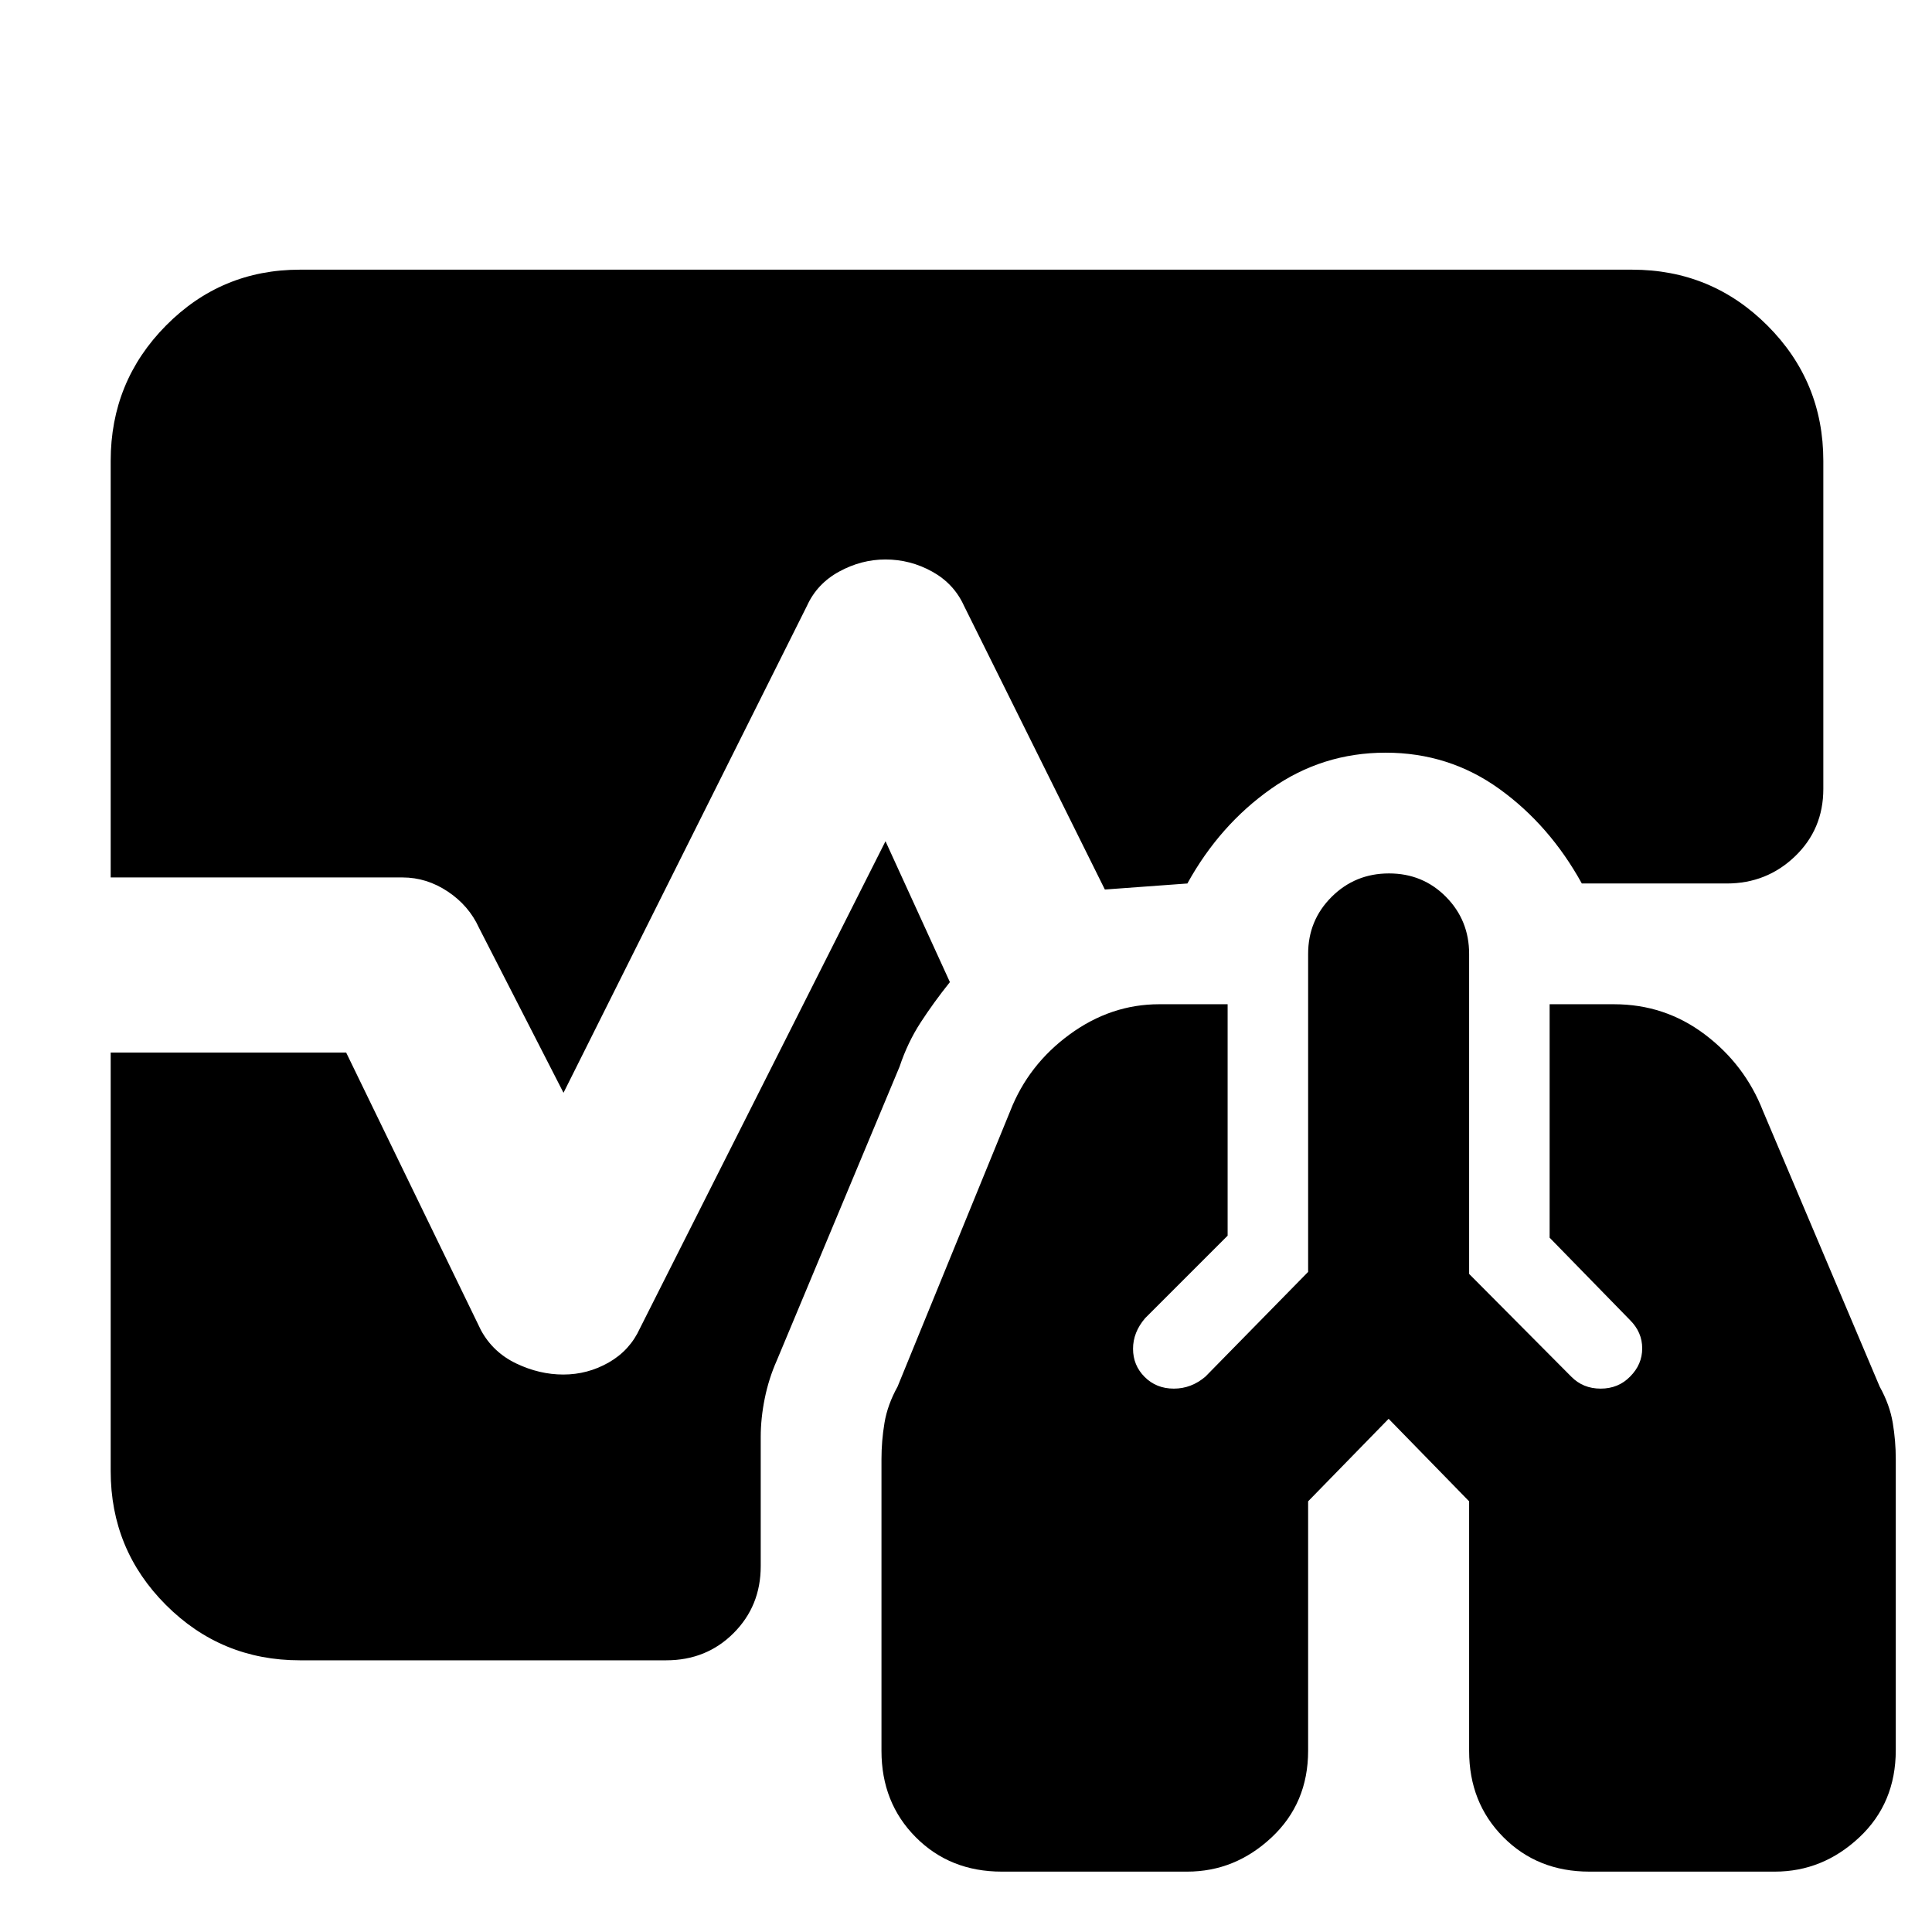 <svg xmlns="http://www.w3.org/2000/svg" height="48" viewBox="0 -960 960 960" width="48"><path d="M497.79-30Q472-30 455-47.13 438-64.25 438-90v-145q0-9 1.5-18t6.5-18l56-137q9-23 29.5-38t44.5-15h34v115l-41 41q-6 7-6 15.21 0 8.22 5.78 14 5.78 5.79 14.5 5.79 8.72 0 15.72-6l51-52v-158q0-16.73 11.69-28.36 11.7-11.64 28.5-11.64 16.81 0 28.31 11.64Q730-502.73 730-486v159l50.7 51q5.85 6 14.65 6t14.65-6q6-6 6-14t-6-14l-40-41v-116h32q25.24 0 45.12 15T876-408l58 137q5 9 6.5 18t1.5 18v144.64Q942-64 923.85-47t-41.94 17h-92.12Q764-30 747-47.13 730-64.25 730-90v-124l-40-41-40 41v123.93Q650-64 631.85-47t-41.94 17h-92.12ZM280-417l-42-82q-5-11-15.5-18t-22.5-7H55v-207q0-39.46 27.47-67.23Q109.95-826 149-826h662q39.46 0 67.23 27.77Q906-770.46 906-731v163q0 20-14.06 33.5T858-521h-72q-16-29-41-47t-56.5-18q-31.5 0-57 18T590-521l-41 3-70-141q-5-11-15.85-17-10.86-6-23.15-6-12 0-23 6t-16 17L280-417ZM149-135q-39.05 0-66.53-27.48Q55-189.95 55-229v-208h117l67 138q6 11 17.5 16.5t23.41 5.5q12.09 0 22.59-6t15.5-17l122-242 32 70q-8 10-14.5 20T447-430l-61 146q-4 9-6 18.87-2 9.88-2 19.13v64.23q0 19.77-13.5 33.27Q351-135 331-135H149Z"/></svg>